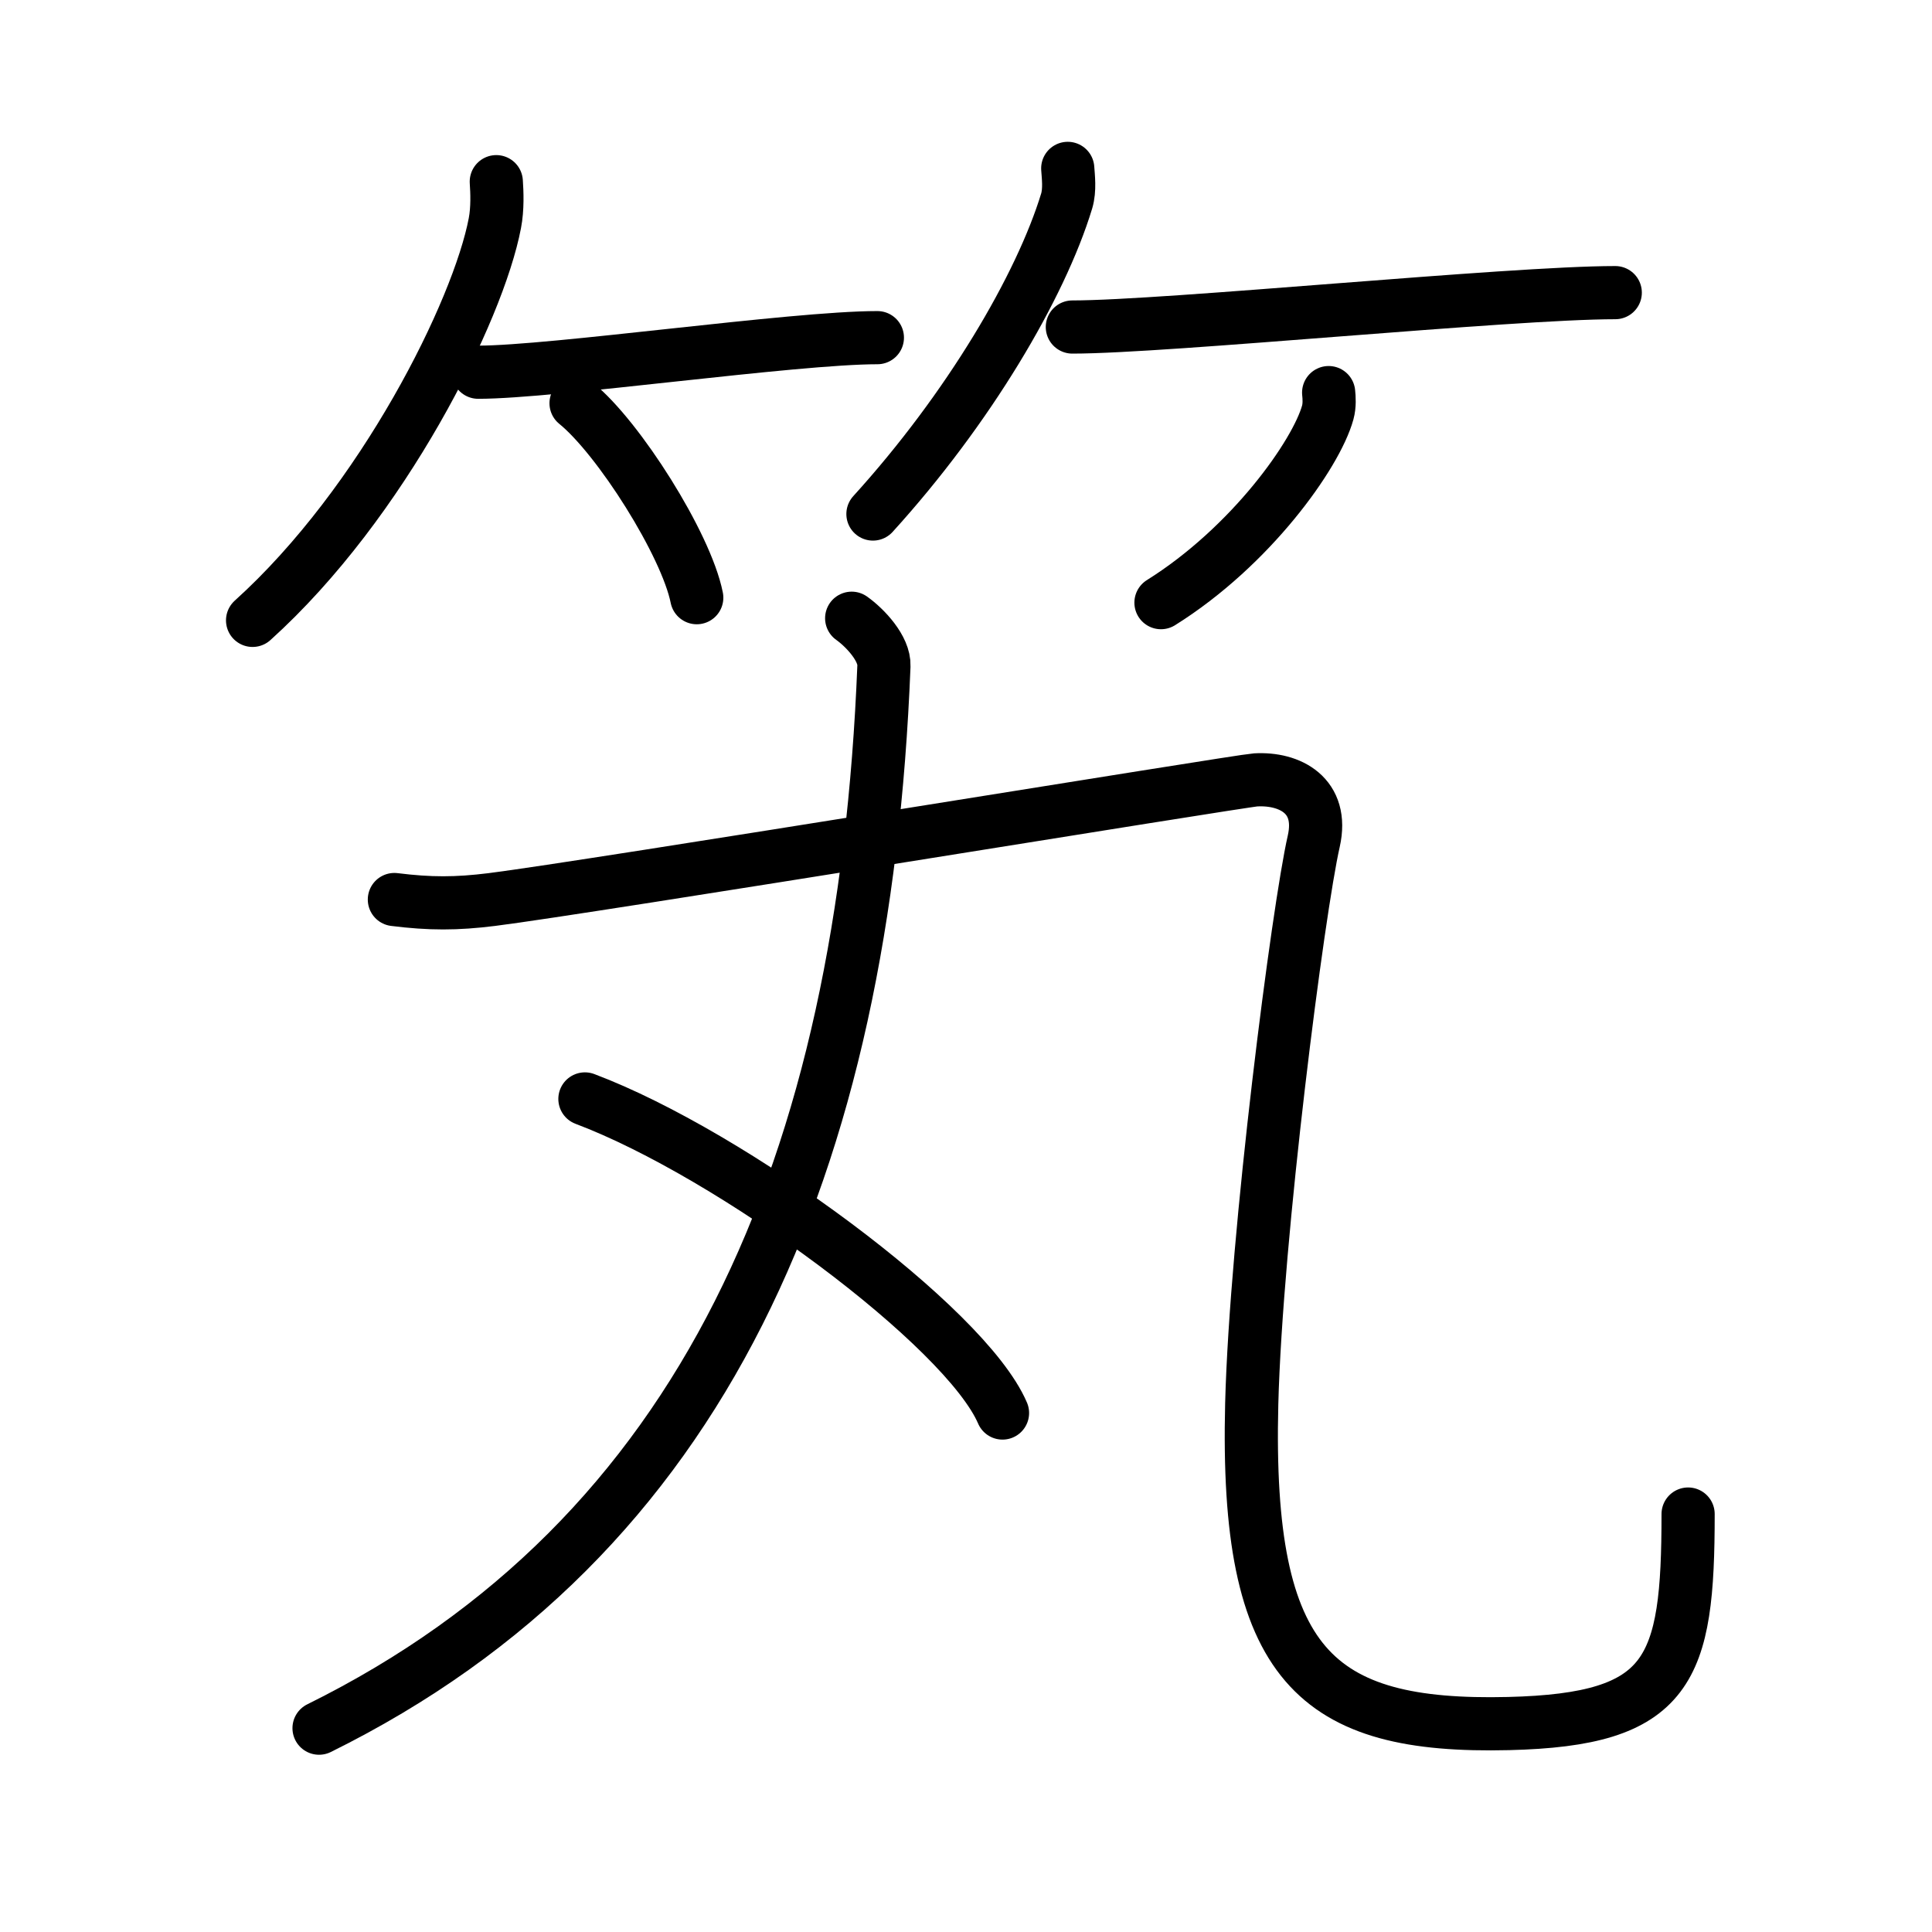 <svg xmlns="http://www.w3.org/2000/svg" width="109" height="109" viewBox="0 0 109 109"><g xmlns:kvg="http://kanjivg.tagaini.net" id="kvg:StrokePaths_07b02" style="fill:none;stroke:#000000;stroke-width:3;stroke-linecap:round;stroke-linejoin:round;"><g id="kvg:07b02" kvg:element="&#31490;"><g id="kvg:07b02-g1" kvg:element="&#31481;" kvg:variant="true" kvg:position="top" kvg:radical="general"><g id="kvg:07b02-g2" kvg:position="left"><path id="kvg:07b02-s1" kvg:type="&#12754;" d="M28,10.25c0.04,0.58,0.08,1.51-0.08,2.34C26.98,17.53,21.61,28.36,14.25,35"/><path id="kvg:07b02-s2" kvg:type="&#12752;b" d="M26.98,21c4.22,0,17.78-1.95,22.52-1.95"/><path id="kvg:07b02-s3" kvg:type="&#12756;/&#12753;" d="M32.5,22.75c2.4,1.94,6.21,7.96,6.81,10.97"/></g><g id="kvg:07b02-g3" kvg:position="right"><path id="kvg:07b02-s4" kvg:type="&#12754;" d="M60.24,9.5c0.03,0.46,0.13,1.2-0.06,1.84C58.71,16.17,54.64,23.07,49.25,29"/><path id="kvg:07b02-s5" kvg:type="&#12752;b" d="M60.5,18.45c5.29,0,24.69-1.94,30.63-1.94"/><path id="kvg:07b02-s6" kvg:type="&#12754;/&#12762;" d="M74.96,22.15c0.03,0.28,0.06,0.72-0.05,1.12c-0.65,2.36-4.34,7.56-9.41,10.73"/></g></g><g id="kvg:07b02-g4" kvg:element="&#20024;" kvg:position="bottom"><g id="kvg:07b02-g5" kvg:element="&#20061;"><path id="kvg:07b02-s7" kvg:type="&#12754;" d="M48.05,34.88c0.76,0.54,1.86,1.71,1.82,2.69C48.75,65.75,39.75,86.75,18,97.5"/><g id="kvg:07b02-g6" kvg:element="&#20057;"><path id="kvg:07b02-s8" kvg:type="&#12744;" d="M22.25,50.75c2,0.25,3.5,0.25,5.5,0c5.3-0.66,42.23-6.7,43.09-6.75c1.93-0.11,3.86,0.88,3.28,3.46c-0.87,3.8-3.26,22.28-3.5,31.74C70.25,94,74.25,97.5,85.11,97.24c9.13-0.22,10.13-2.99,10.13-11.82"/></g></g><g id="kvg:07b02-g7" kvg:element="&#20022;"><path id="kvg:07b02-s9" kvg:type="&#12756;" d="M33,62c8.31,3.13,21.48,12.86,23.56,17.72"/></g></g></g></g></svg>